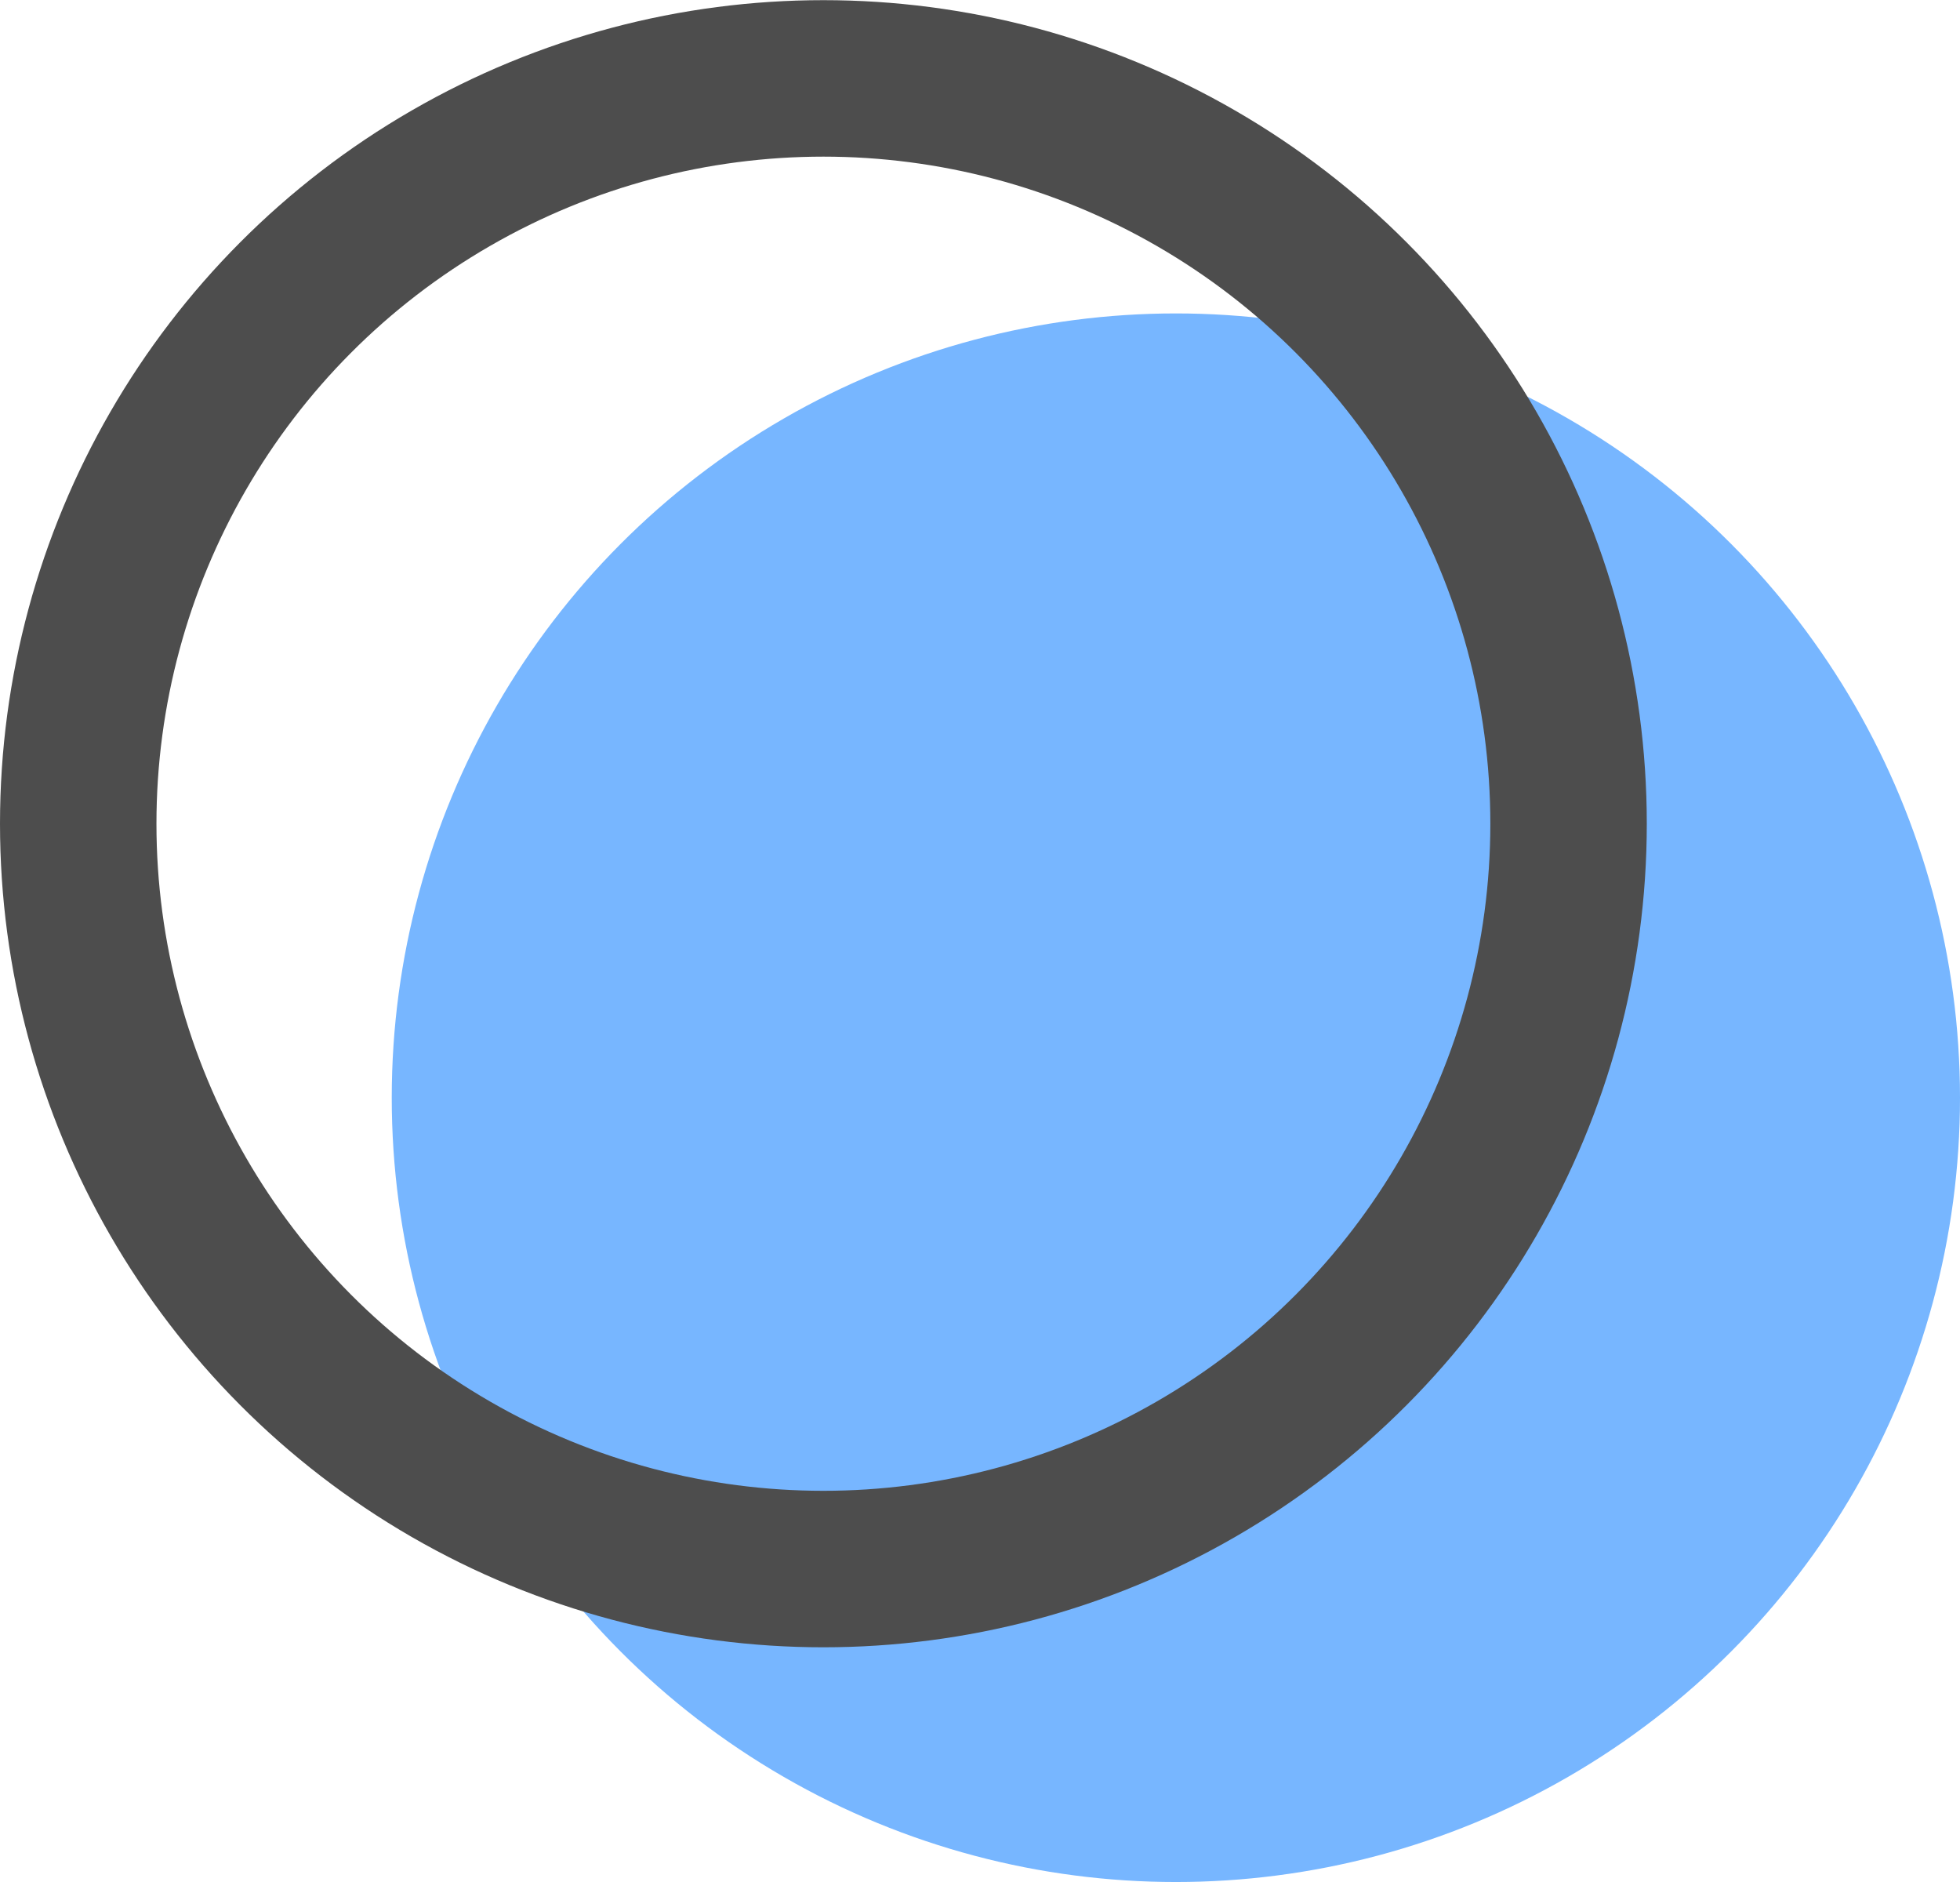 <svg xmlns="http://www.w3.org/2000/svg" viewBox="0 0 12.528 12.027"><g data-name="グループ化 400"><g data-name="シンボル 13 – 3" transform="translate(-749.736 -749.486)"><ellipse data-name="楕円形 18" cx="5.012" cy="5.012" rx="5.012" ry="5.012" transform="translate(752.24 751.489)" fill="#77b6ff"/><g data-name="楕円形 17" transform="translate(749.736 749.487)" stroke="#4d4d4d" fill="none"><circle cx="5.263" cy="5.263" r="5.263" stroke="none"/><circle cx="5.263" cy="5.263" r="4.763"/></g></g></g></svg>